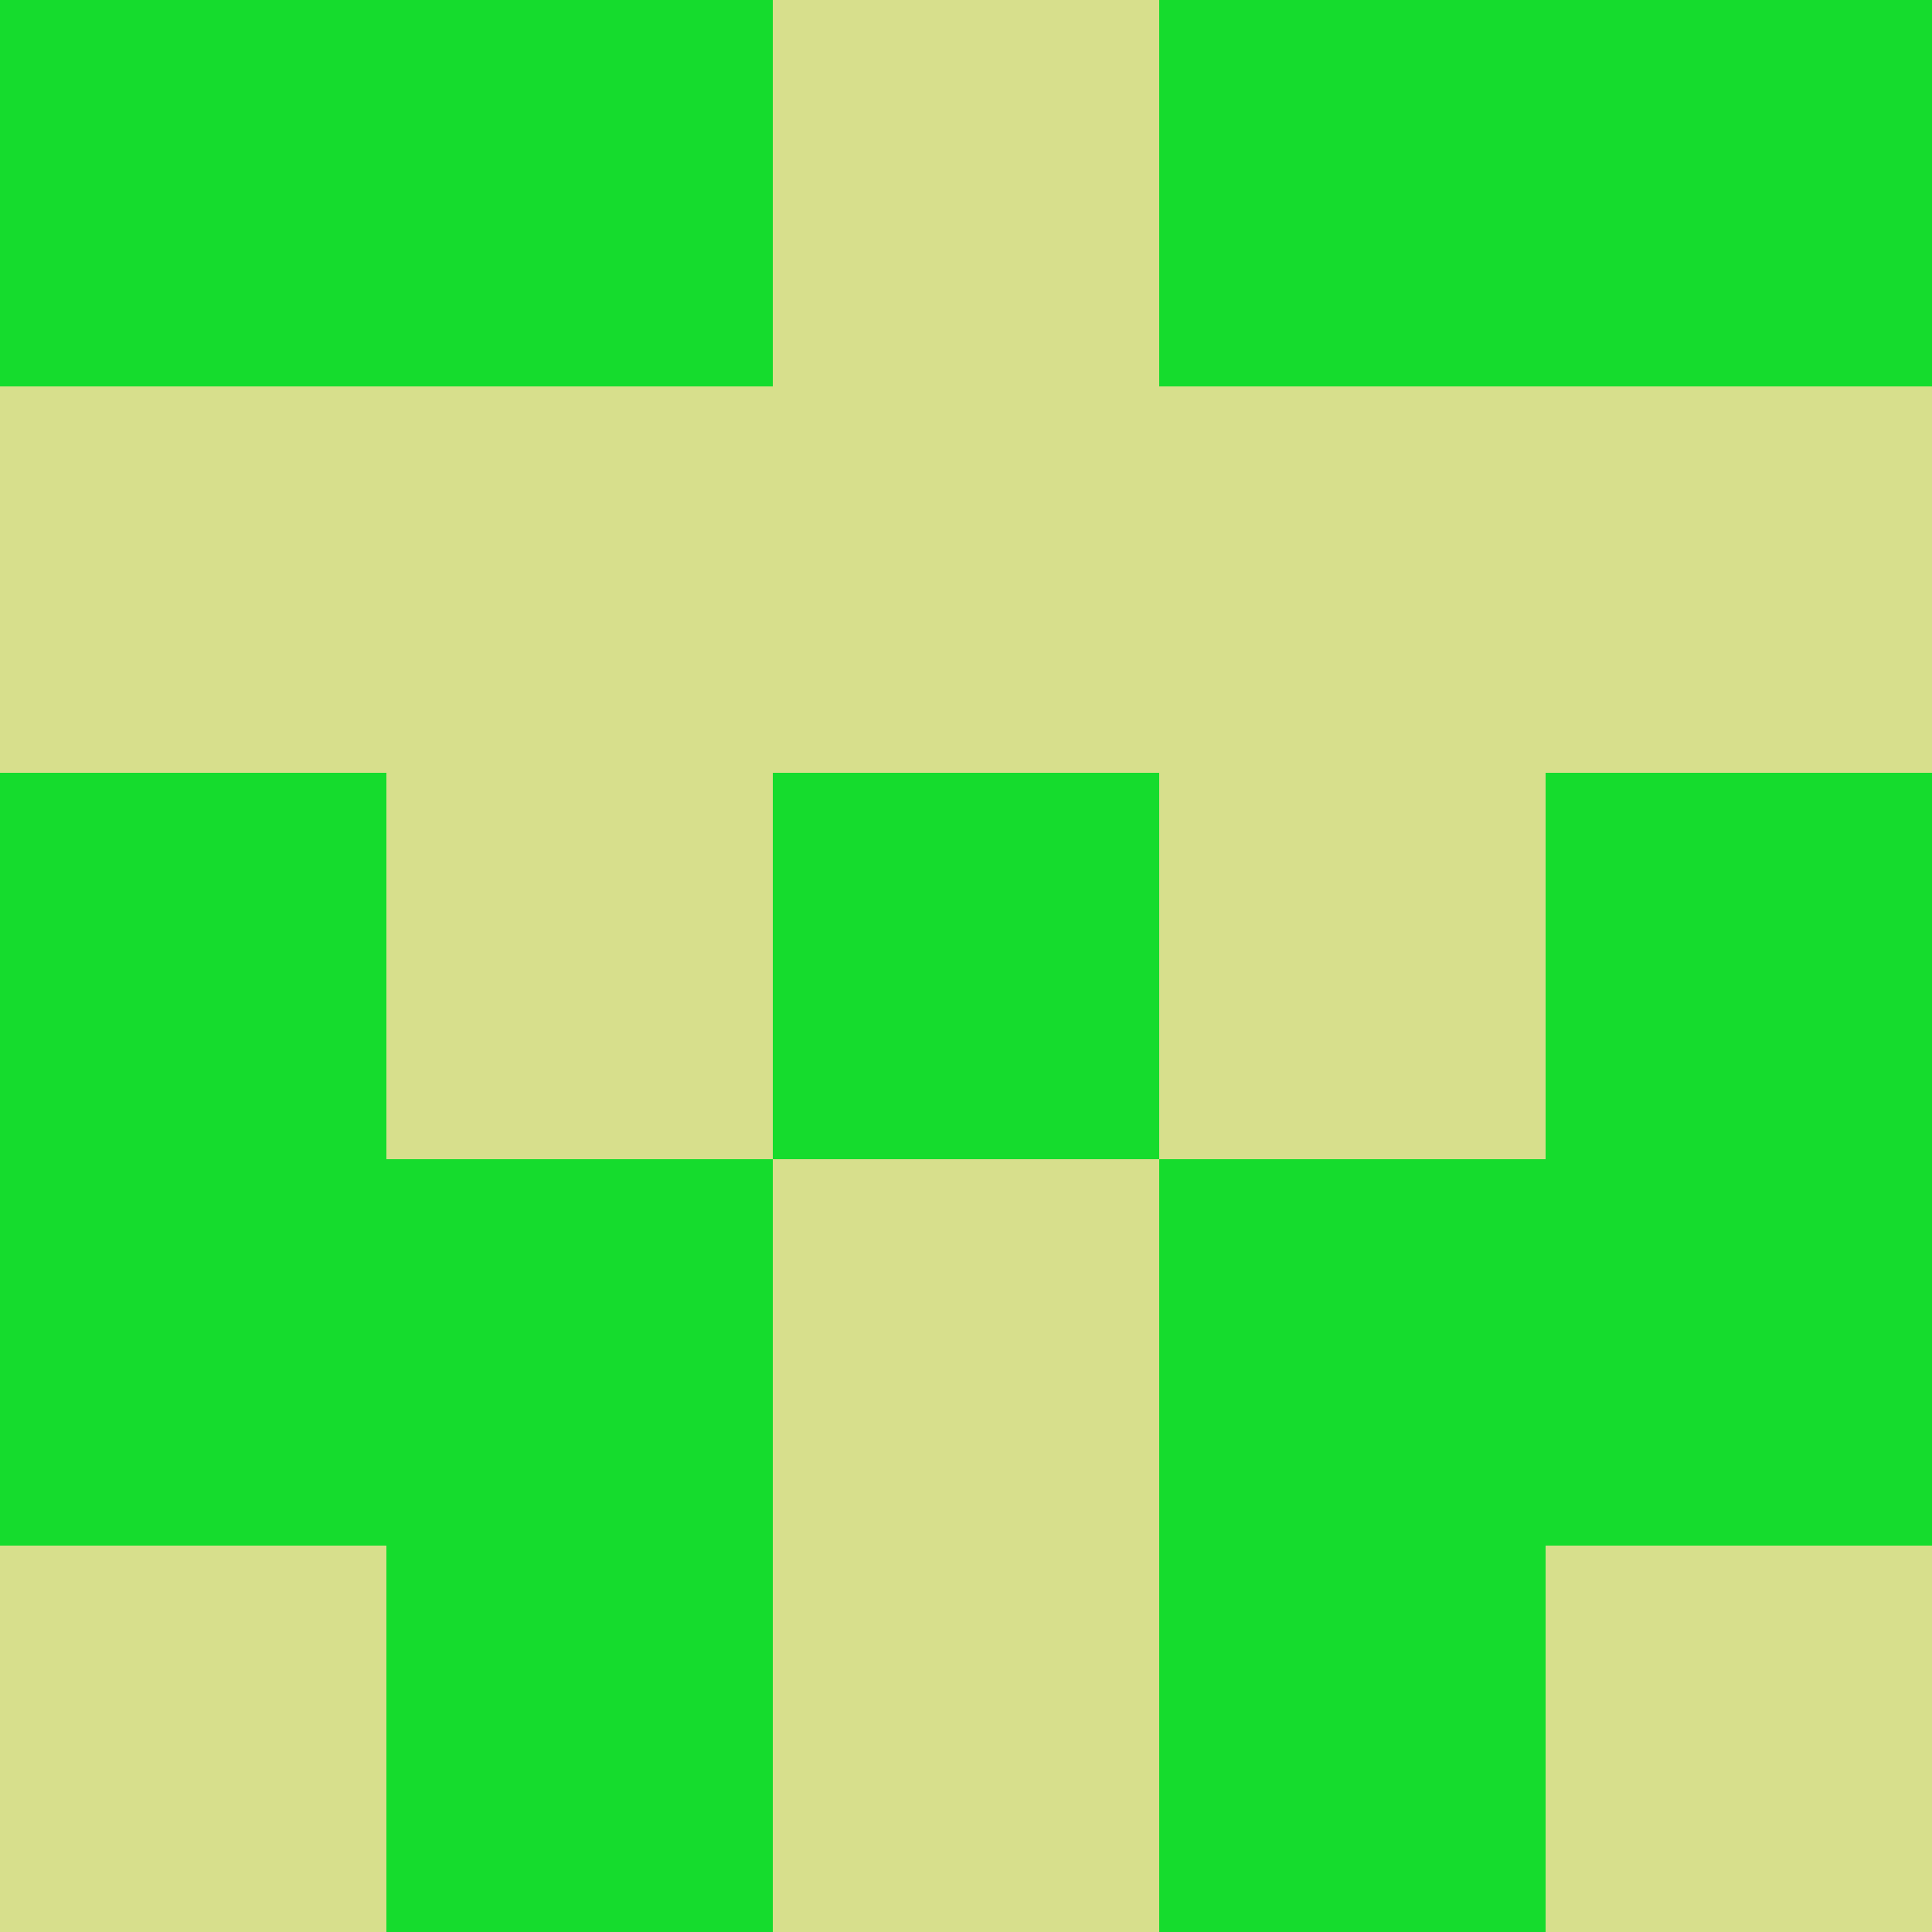 <?xml version="1.0" encoding="utf-8"?>
<!DOCTYPE svg PUBLIC "-//W3C//DTD SVG 20010904//EN"
        "http://www.w3.org/TR/2001/REC-SVG-20010904/DTD/svg10.dtd">

<svg width="400" height="400" viewBox="0 0 5 5"
    xmlns="http://www.w3.org/2000/svg"
    xmlns:xlink="http://www.w3.org/1999/xlink">
            <rect x="0" y="0" width="1" height="1" fill="#15DC2D" />
        <rect x="0" y="1" width="1" height="1" fill="#D7DF8C" />
        <rect x="0" y="2" width="1" height="1" fill="#15DC2D" />
        <rect x="0" y="3" width="1" height="1" fill="#15DC2D" />
        <rect x="0" y="4" width="1" height="1" fill="#D7DF8C" />
                <rect x="1" y="0" width="1" height="1" fill="#15DC2D" />
        <rect x="1" y="1" width="1" height="1" fill="#D7DF8C" />
        <rect x="1" y="2" width="1" height="1" fill="#D7DF8C" />
        <rect x="1" y="3" width="1" height="1" fill="#15DC2D" />
        <rect x="1" y="4" width="1" height="1" fill="#15DC2D" />
                <rect x="2" y="0" width="1" height="1" fill="#D7DF8C" />
        <rect x="2" y="1" width="1" height="1" fill="#D7DF8C" />
        <rect x="2" y="2" width="1" height="1" fill="#15DC2D" />
        <rect x="2" y="3" width="1" height="1" fill="#D7DF8C" />
        <rect x="2" y="4" width="1" height="1" fill="#D7DF8C" />
                <rect x="3" y="0" width="1" height="1" fill="#15DC2D" />
        <rect x="3" y="1" width="1" height="1" fill="#D7DF8C" />
        <rect x="3" y="2" width="1" height="1" fill="#D7DF8C" />
        <rect x="3" y="3" width="1" height="1" fill="#15DC2D" />
        <rect x="3" y="4" width="1" height="1" fill="#15DC2D" />
                <rect x="4" y="0" width="1" height="1" fill="#15DC2D" />
        <rect x="4" y="1" width="1" height="1" fill="#D7DF8C" />
        <rect x="4" y="2" width="1" height="1" fill="#15DC2D" />
        <rect x="4" y="3" width="1" height="1" fill="#15DC2D" />
        <rect x="4" y="4" width="1" height="1" fill="#D7DF8C" />
        
</svg>


